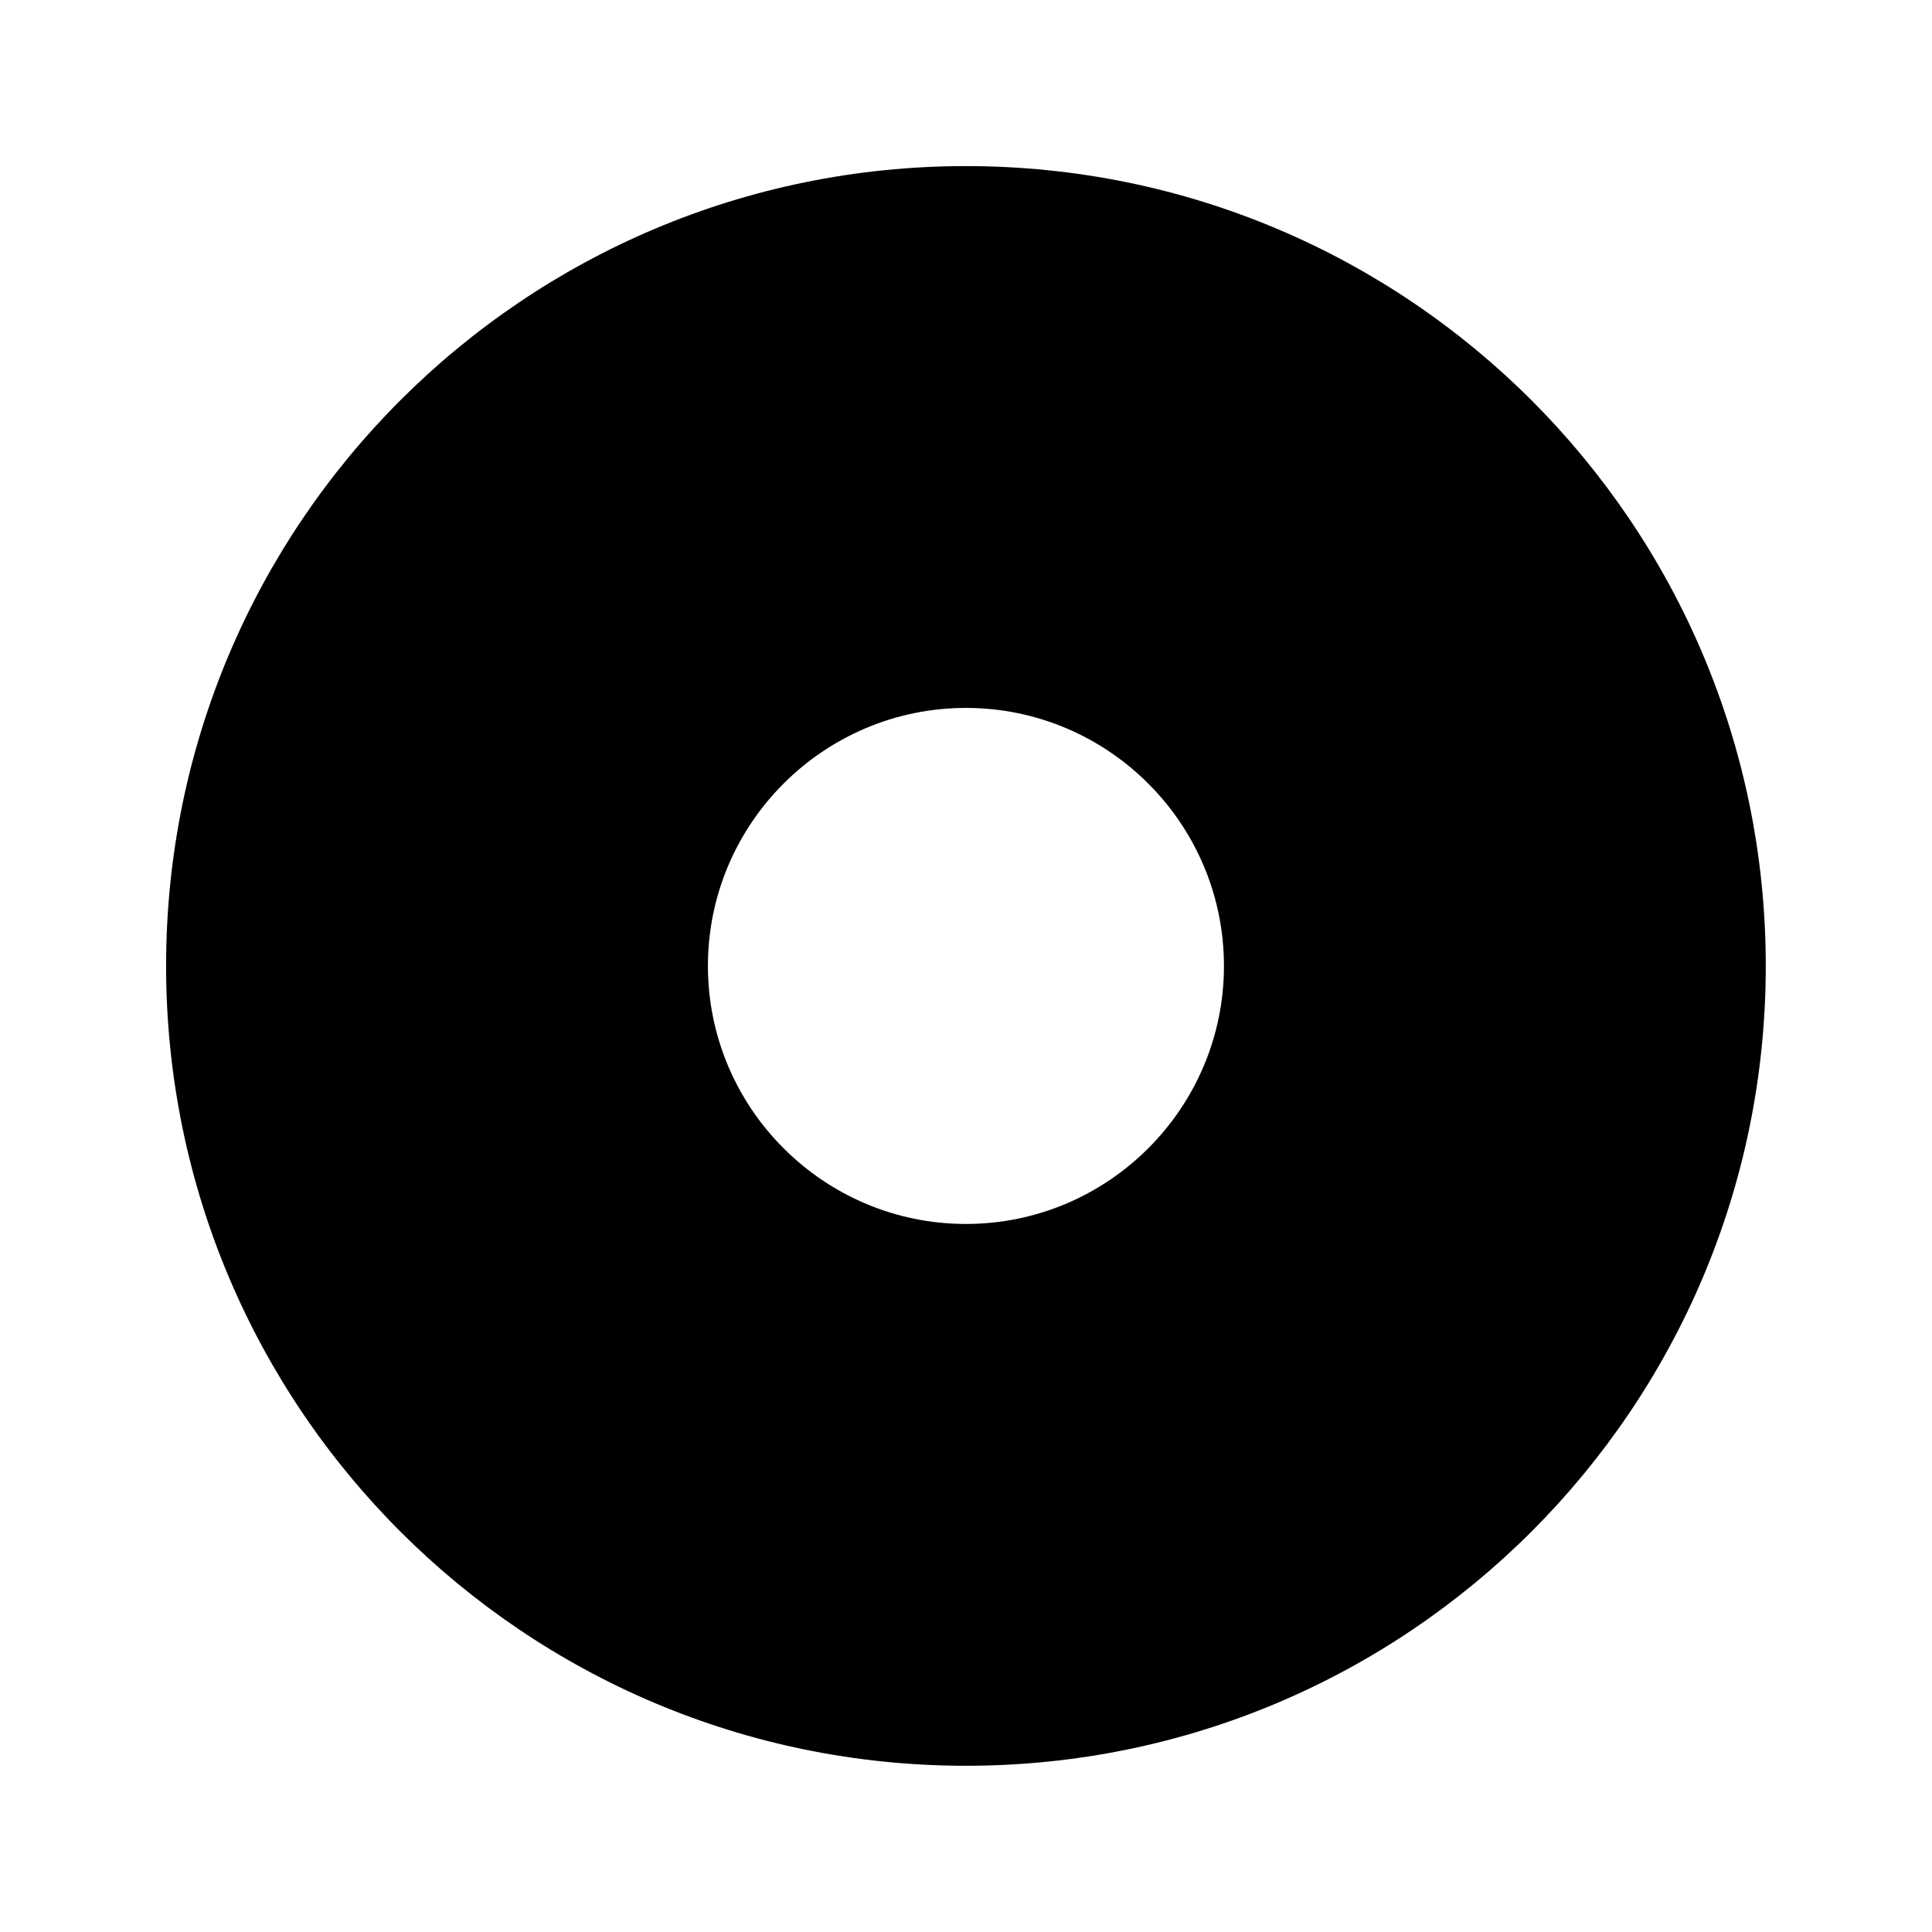 <svg xmlns="http://www.w3.org/2000/svg" width="100%" height="100%" viewBox="0 0 599.04 599.04"><path fill="currentColor" d="M299.5 51.5c137 0 248 111 248 248s-111 248-248 248-248-111-248-248 111-248 248-248zM379.5 299.5c0-44.1-35.9-80-80-80s-80 35.9-80 80 35.9 80 80 80 80-35.9 80-80z" /></svg>